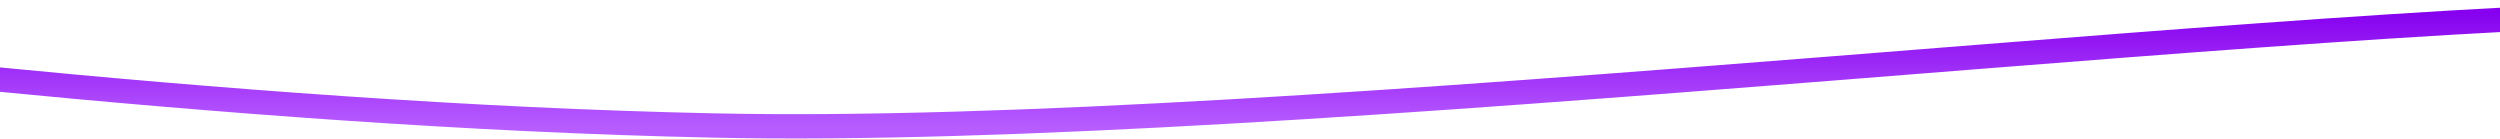<?xml version="1.0" encoding="UTF-8" standalone="no"?><svg width='1440' height='80' viewBox='0 0 1440 80' fill='none' xmlns='http://www.w3.org/2000/svg'>
<path d='M-308.123 10.954C-183.771 26.393 131.394 66.423 410.35 72.265C750.803 79.805 1383.7 -0.862 1611.97 7.775' stroke='url(#paint0_linear_14_63)' stroke-width='14'/>
<defs>
<linearGradient id='paint0_linear_14_63' x1='651.923' y1='7.127' x2='651.923' y2='72.763' gradientUnits='userSpaceOnUse'>
<stop stop-color='#8600EF'/>
<stop offset='1' stop-color='#B75CFF'/>
</linearGradient>
</defs>
</svg>
